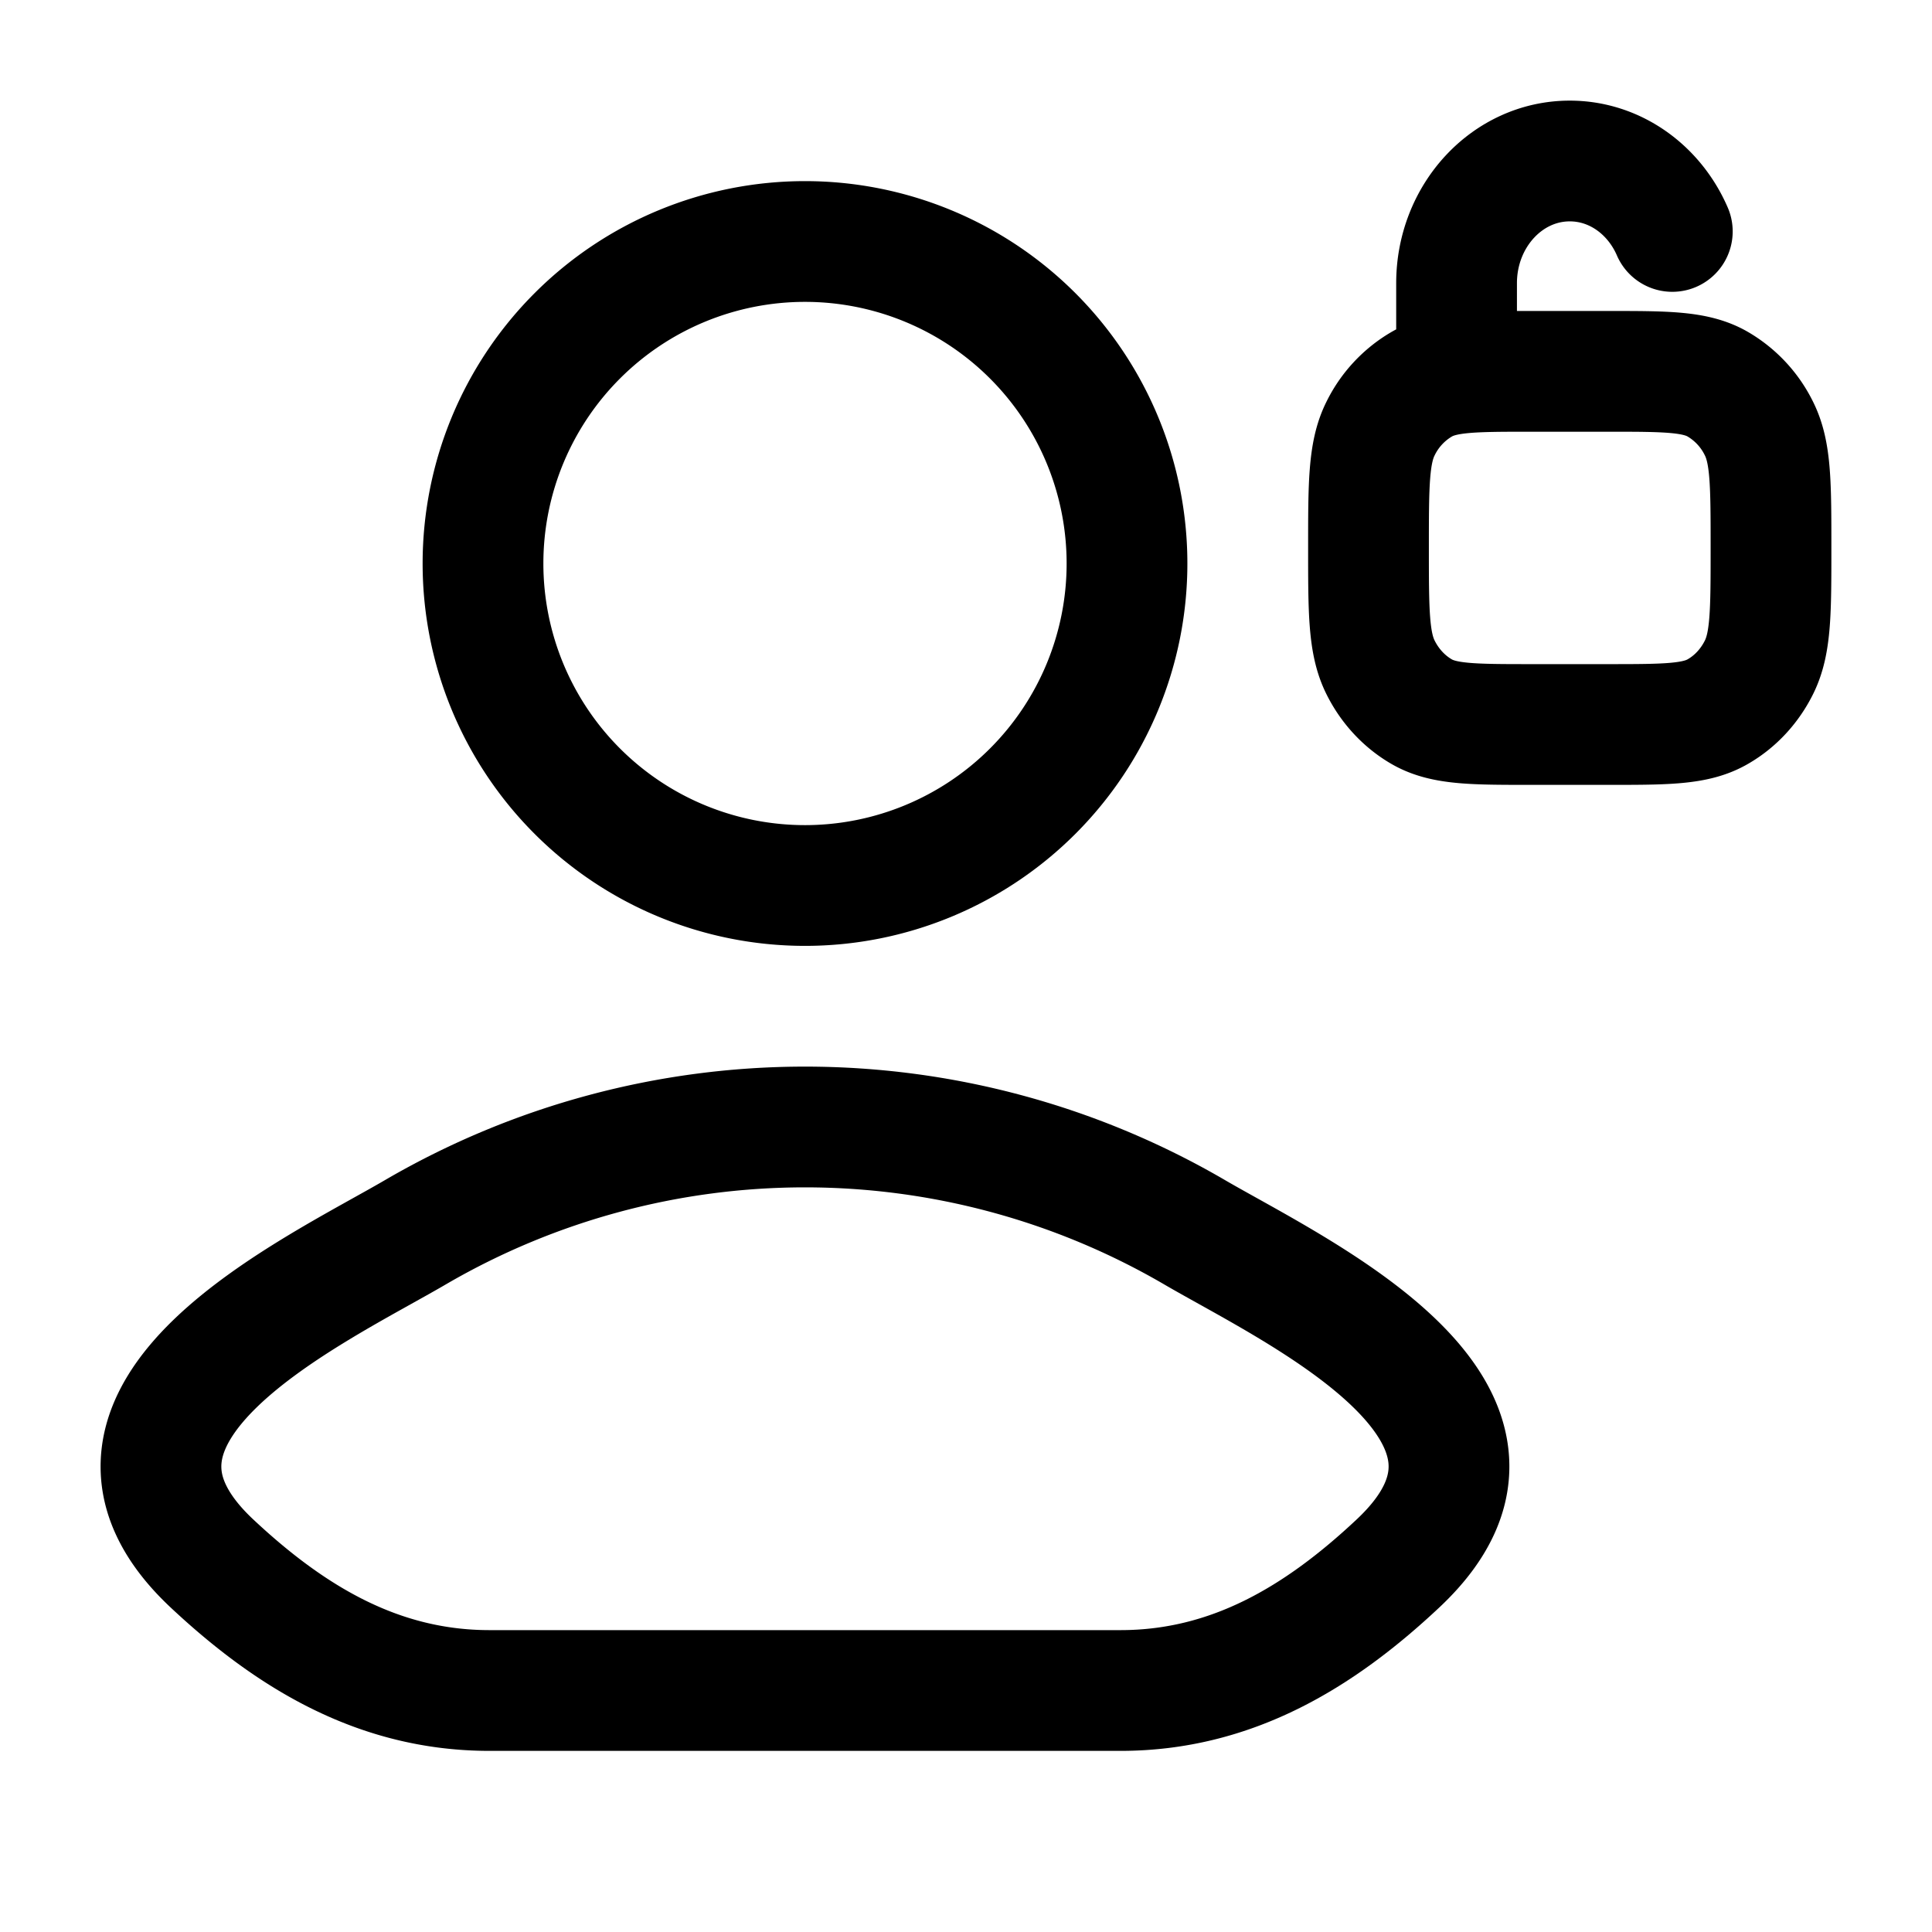 <svg xmlns="http://www.w3.org/2000/svg" xmlns:xlink="http://www.w3.org/1999/xlink" width="24" height="24" viewBox="0 0 24 24"><path fill="none" stroke="currentColor" stroke-linecap="round" stroke-linejoin="round" stroke-width="1.5" d="M5.18 15.296c-1.258.738-4.555 2.243-2.547 4.126c.982.92 2.074 1.578 3.448 1.578h7.838c1.374 0 2.467-.658 3.447-1.578c2.009-1.883-1.288-3.389-2.546-4.126a9.61 9.61 0 0 0-9.64 0M14 7a4 4 0 1 1-8 0a4 4 0 0 1 8 0m4.094-2.387V3.518c0-.838.63-1.518 1.406-1.518c.564 0 1.05.358 1.274.875M19.031 9h.938c.73 0 1.094 0 1.37-.16c.218-.125.397-.318.513-.553c.148-.299.148-.693.148-1.48c0-.788 0-1.182-.148-1.48a1.3 1.3 0 0 0-.513-.554c-.276-.16-.64-.16-1.37-.16h-.938c-.73 0-1.094 0-1.37.16a1.3 1.3 0 0 0-.513.554C17 5.625 17 6.019 17 6.807c0 .787 0 1.181.148 1.48c.116.235.295.428.513.554c.276.159.64.159 1.37.159" color="currentColor"/></svg>